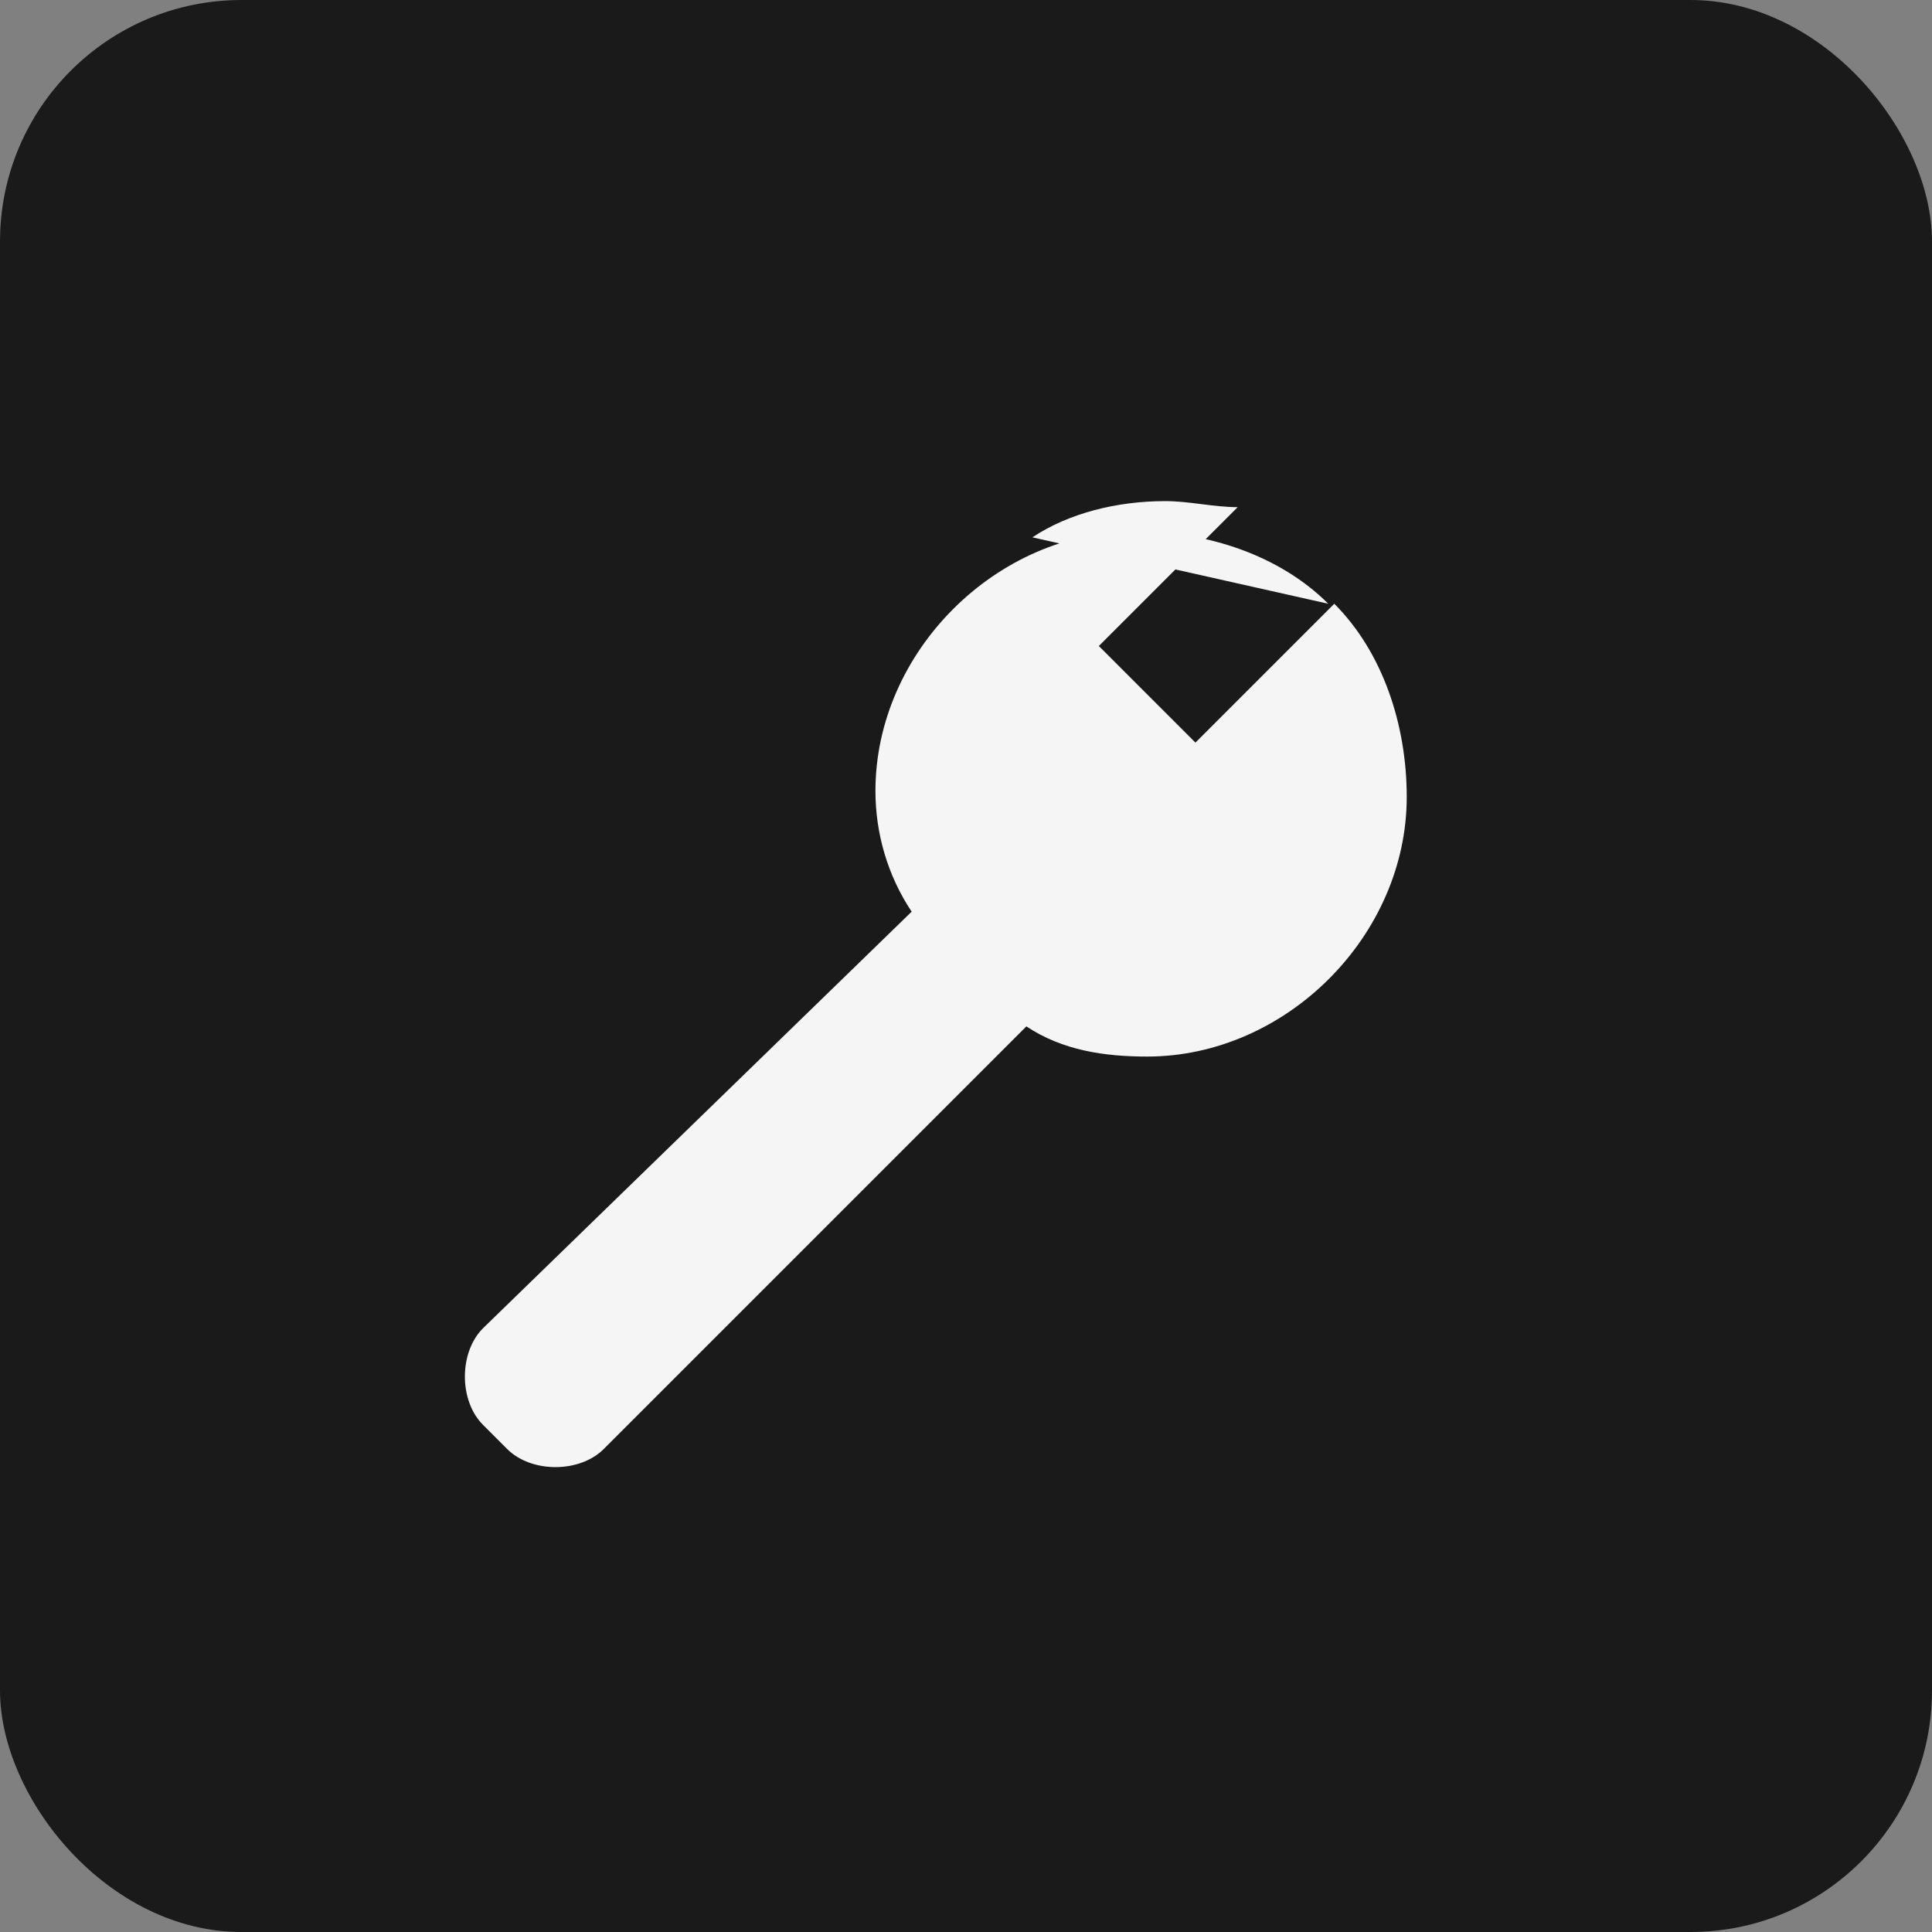 <svg width="32" height="32" viewBox="0 0 32 32" fill="none" xmlns="http://www.w3.org/2000/svg">
  <rect x="0" y="0" width="32" height="32" fill="#808080" stroke="none"/>
  <rect width="32" height="32" fill="#1a1a1a" rx="4"/>
  <path d="M22 10C21.2 9.2 20 8.8 18.8 8.8C16.5 8.8 14.5 10.8 14.5 13.1C14.5 13.8 14.7 14.5 15.1 15.1L8 22C7.6 22.4 7.6 23.2 8 23.6L8.4 24C8.8 24.4 9.6 24.4 10 24L17 17C17.6 17.4 18.3 17.5 19 17.5C21.3 17.5 23.3 15.5 23.3 13.2C23.3 12 22.9 10.8 22.1 10L19.8 12.3L18.2 10.7L20.5 8.4C20.1 8.4 19.7 8.3 19.3 8.3C18.5 8.3 17.7 8.5 17.1 8.9" fill="#f5f5f5"/>
</svg>